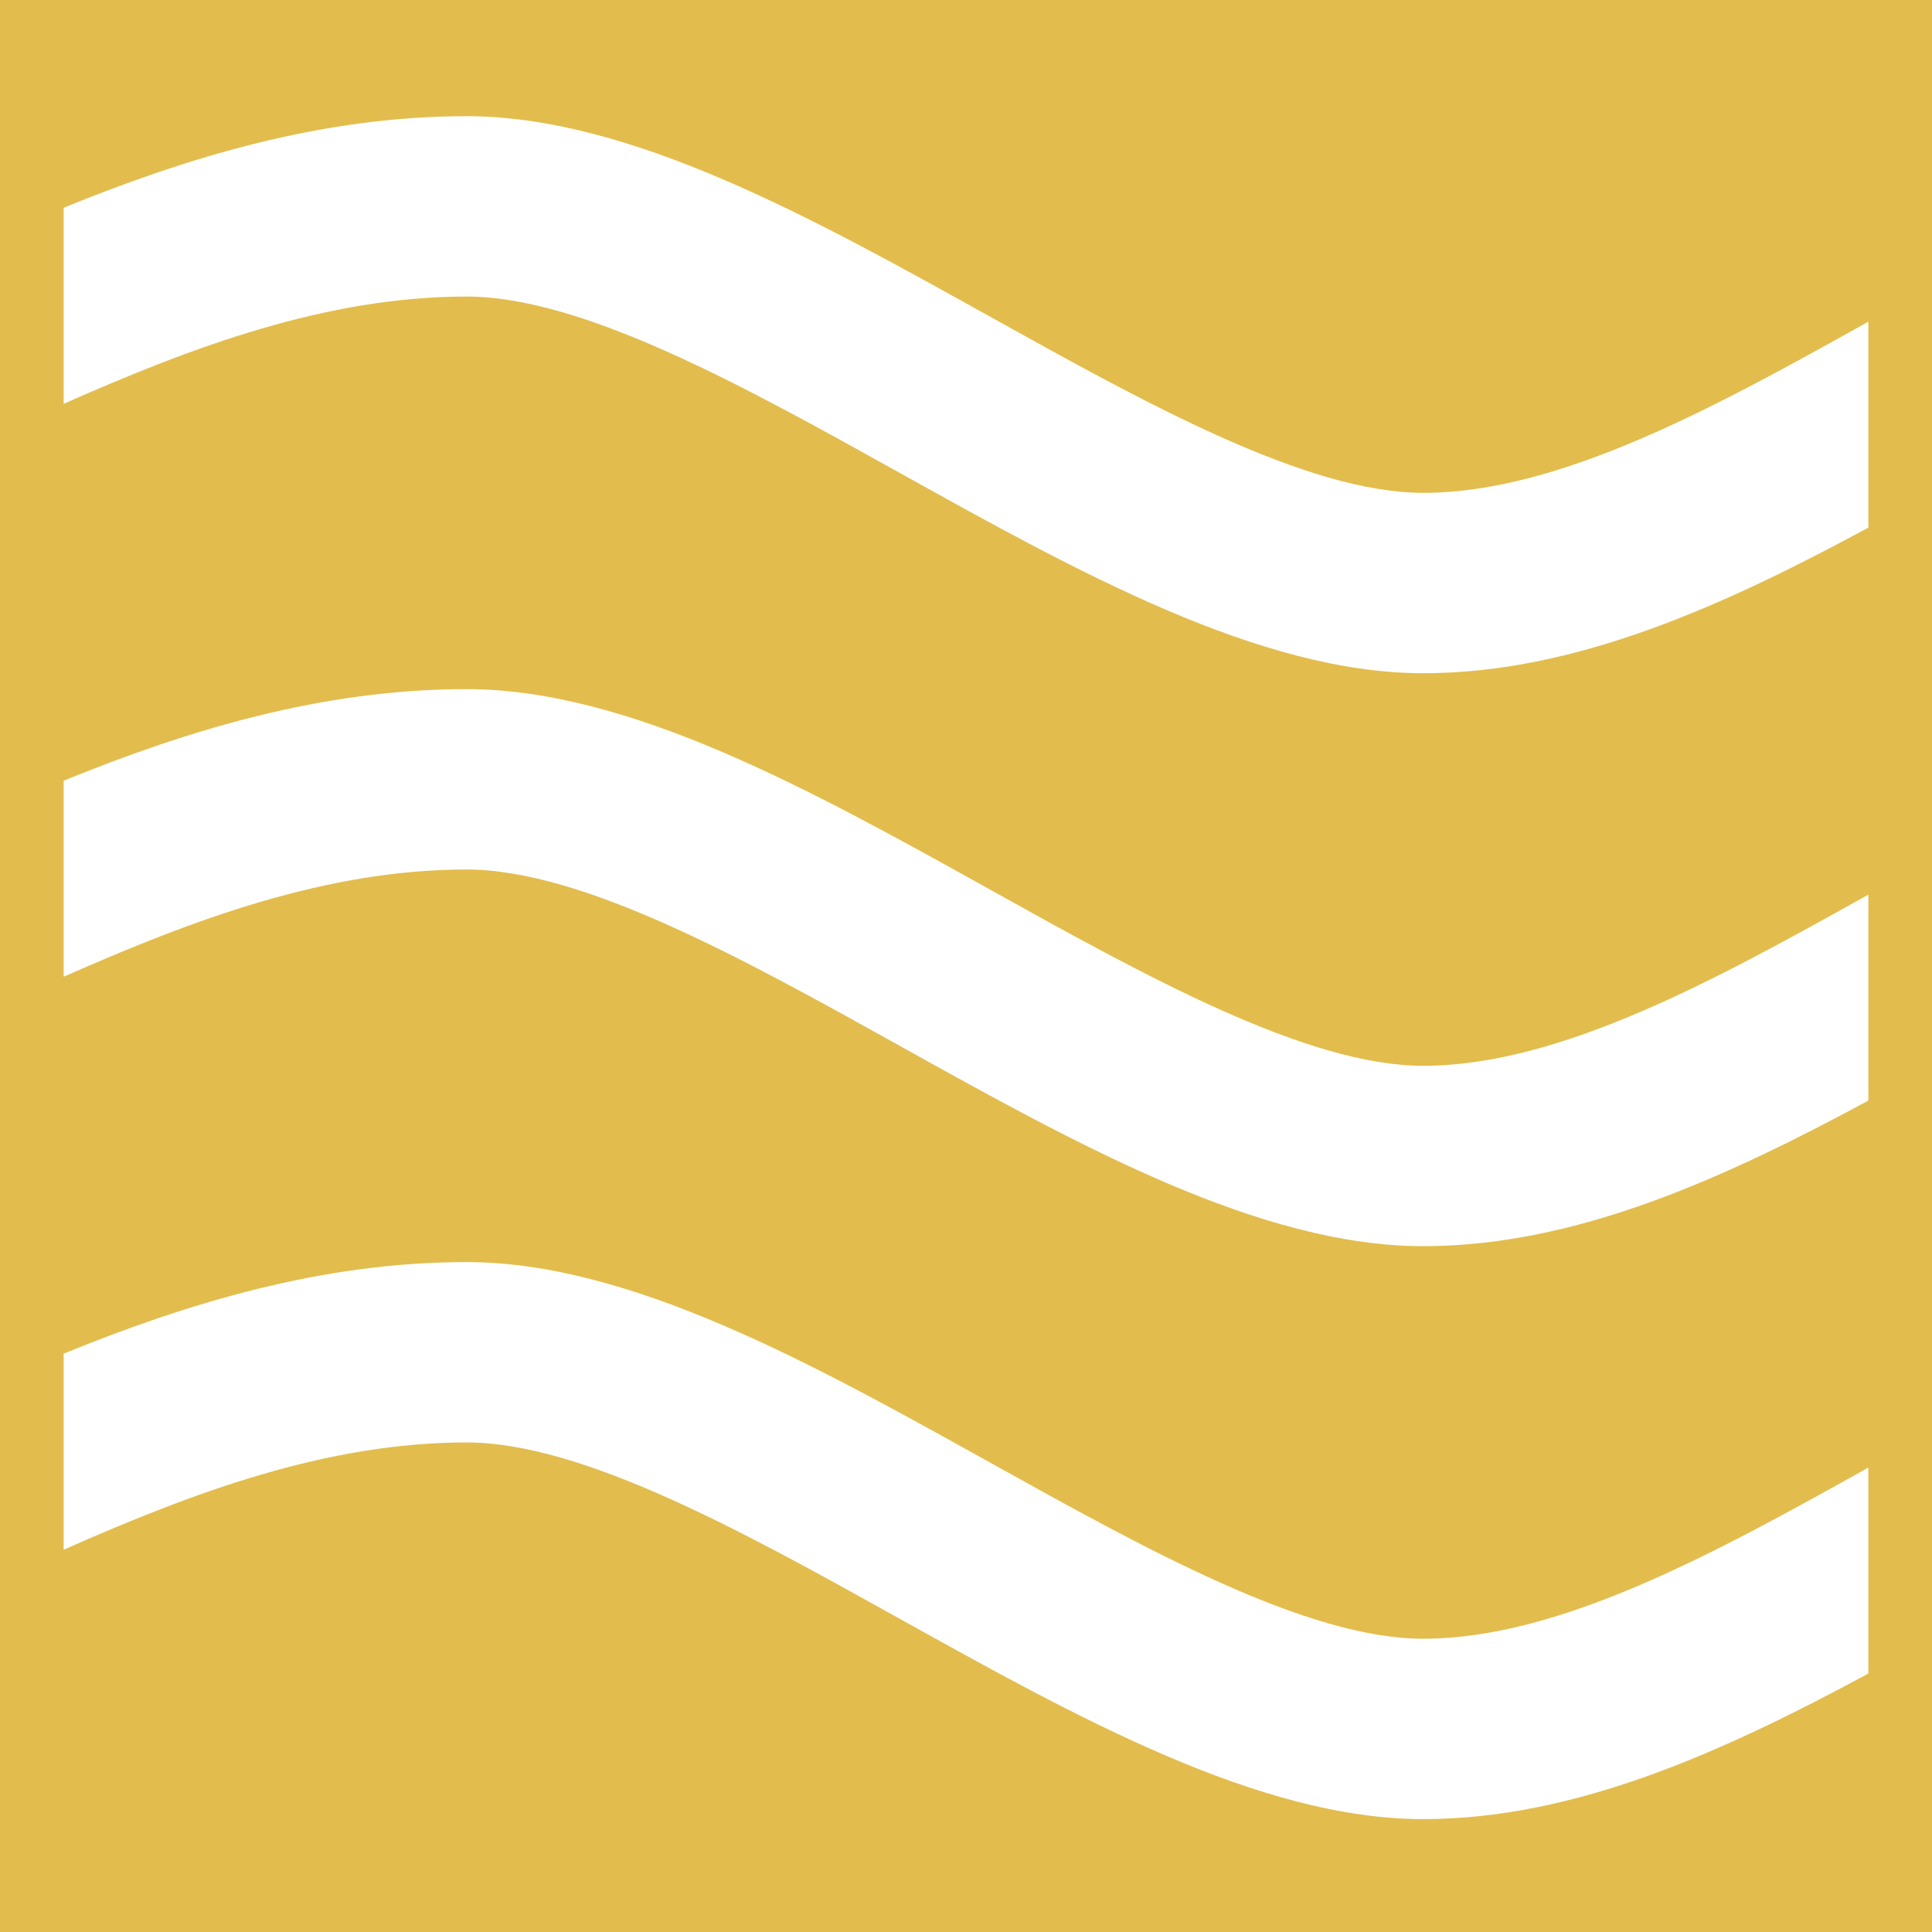 <?xml version="1.0" encoding="UTF-8" standalone="no"?>
<!-- Generator: Adobe Illustrator 22.1.0, SVG Export Plug-In . SVG Version: 6.00 Build 0)  -->

<svg
   xmlns:dc="http://purl.org/dc/elements/1.1/"
   xmlns:cc="http://creativecommons.org/ns#"
   xmlns:rdf="http://www.w3.org/1999/02/22-rdf-syntax-ns#"
   xmlns:svg="http://www.w3.org/2000/svg"
   xmlns="http://www.w3.org/2000/svg"
   xmlns:sodipodi="http://sodipodi.sourceforge.net/DTD/sodipodi-0.dtd"
   xmlns:inkscape="http://www.inkscape.org/namespaces/inkscape"
   version="1.1"
   id="Layer_2_1_"
   x="0px"
   y="0px"
   viewBox="0 0 182.09 182.09"
   enable-background="new 0 0 3947.94 3860.861"
   xml:space="preserve"
   sodipodi:docname="aquafarm.svg"
   inkscape:version="0.92.4 (5da689c313, 2019-01-14)"
   width="182.09"
   height="182.09"><defs
   id="defs5463" /><sodipodi:namedview
   pagecolor="#ffffff"
   bordercolor="#666666"
   borderopacity="1"
   objecttolerance="10"
   gridtolerance="10"
   guidetolerance="10"
   inkscape:pageopacity="0"
   inkscape:pageshadow="2"
   inkscape:window-width="1920"
   inkscape:window-height="1022"
   id="namedview5461"
   showgrid="false"
   inkscape:zoom="0.21212883"
   inkscape:cx="836.10021"
   inkscape:cy="465.6539"
   inkscape:window-x="1079"
   inkscape:window-y="709"
   inkscape:window-maximized="1"
   inkscape:current-layer="Layer_2_1_" />

















































<path
   d="M 0,0 V 182.09 H 182.09 V 0 Z m 176.09,157.73 c -13.61,7.35 -27.59,13.72 -41.95,13.72 -15.41,0 -32.6,-9.57 -49.23,-18.82 -14.73,-8.2 -29.96,-16.68 -40.94,-16.68 -13.15,0 -25.75,4.7 -37.97,10.11 v -18.48 c 11.66,-4.75 24.33,-8.63 37.97,-8.63 15.39,0 32.58,9.57 49.21,18.82 14.73,8.2 29.97,16.68 40.96,16.68 12.91,0 27.66,-8.16 41.95,-16.13 z m 0,-54 c -13.61,7.35 -27.59,13.72 -41.95,13.72 -15.41,0 -32.6,-9.57 -49.23,-18.82 -14.73,-8.2 -29.96,-16.68 -40.94,-16.68 -13.15,0 -25.75,4.7 -37.97,10.11 v -18.48 c 11.66,-4.75 24.33,-8.63 37.97,-8.63 15.39,0 32.58,9.57 49.21,18.82 14.73,8.2 29.97,16.68 40.96,16.68 12.91,0 27.66,-8.16 41.95,-16.13 z m 0,-54 c -13.61,7.35 -27.59,13.72 -41.95,13.72 -15.41,0 -32.6,-9.57 -49.23,-18.82 -14.73,-8.2 -29.96,-16.68 -40.94,-16.68 -13.15,0 -25.75,4.7 -37.97,10.11 V 19.58 c 11.66,-4.75 24.33,-8.63 37.97,-8.63 15.39,0 32.58,9.57 49.21,18.82 14.73,8.2 29.97,16.68 40.96,16.68 12.91,0 27.66,-8.16 41.95,-16.13 z"
   id="path4150"
   style="fill:#e2bd4d;fill-opacity:1"
   inkscape:connector-curvature="0" />

































































































































</svg>